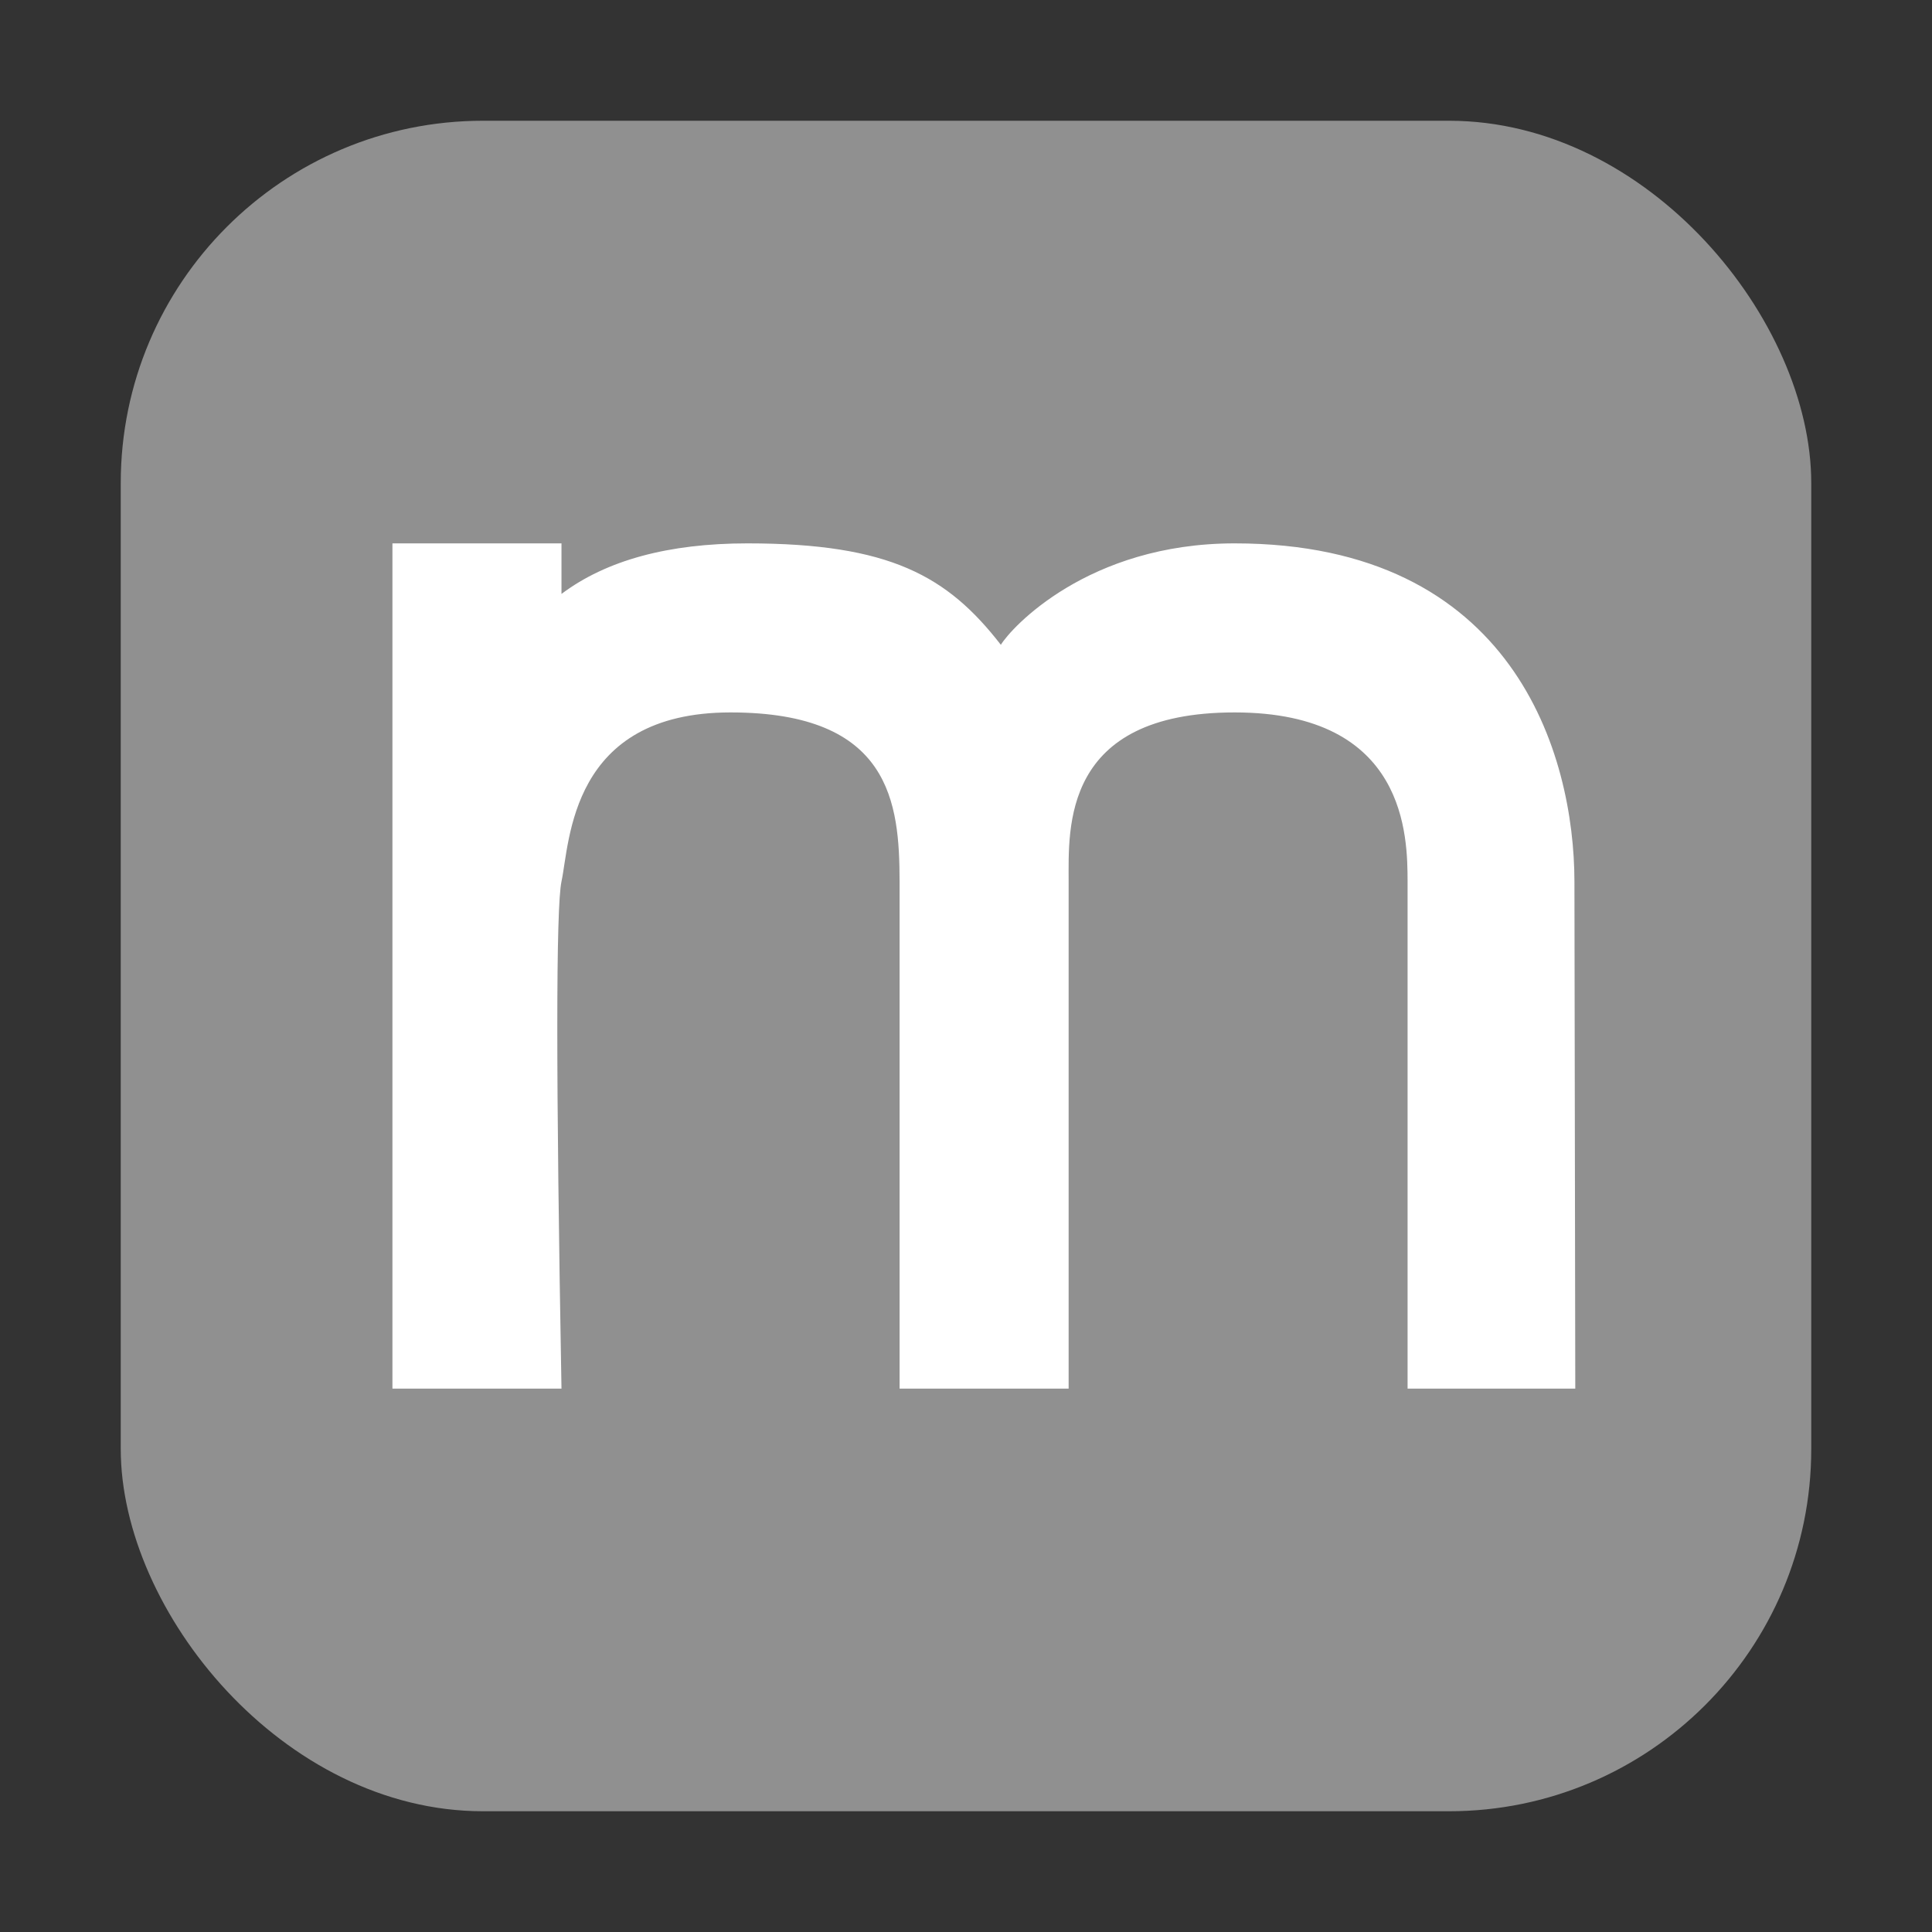 <svg xmlns="http://www.w3.org/2000/svg" width="16" height="16" viewBox="0 0 16 16">
    <rect x="0" y="0" width="16" height="16" fill="#333333" stroke="none"/>
    <g fill="none" fill-rule="evenodd">
        <rect width="14" height="14" x="1" y="1" fill="#909090" fill-opacity="1" rx="3"/>
        <path fill="#ffffff" fill-opacity="1"
              d="M6.992,2 C6.991,1.251 6.635,0 4.982,0 C4.112,0 3.658,0.502 3.599,0.6 C3.284,0.194 2.944,0 2.1,0 C1.632,0 1.265,0.1 1,0.299 L1,0 L0,0 L0,5 L1,5 C0.967,3.156 0.967,2.156 1,2 C1.05,1.766 1.05,1 2,1 C2.95,1 2.999,1.537 3,2 L3,5 L4,5 L4,2 C4,1.686 3.959,1 4.982,1 C6.004,1 6.004,1.74 6.005,2 C6.005,2.79 6.005,3.383 6.005,3.778 C6.005,4.05 6.005,4.457 6.005,5 L6.997,5 L6.992,2 Z"
              transform="translate(3.25 4.5) scale(1.4)"/>
    </g>
</svg>
